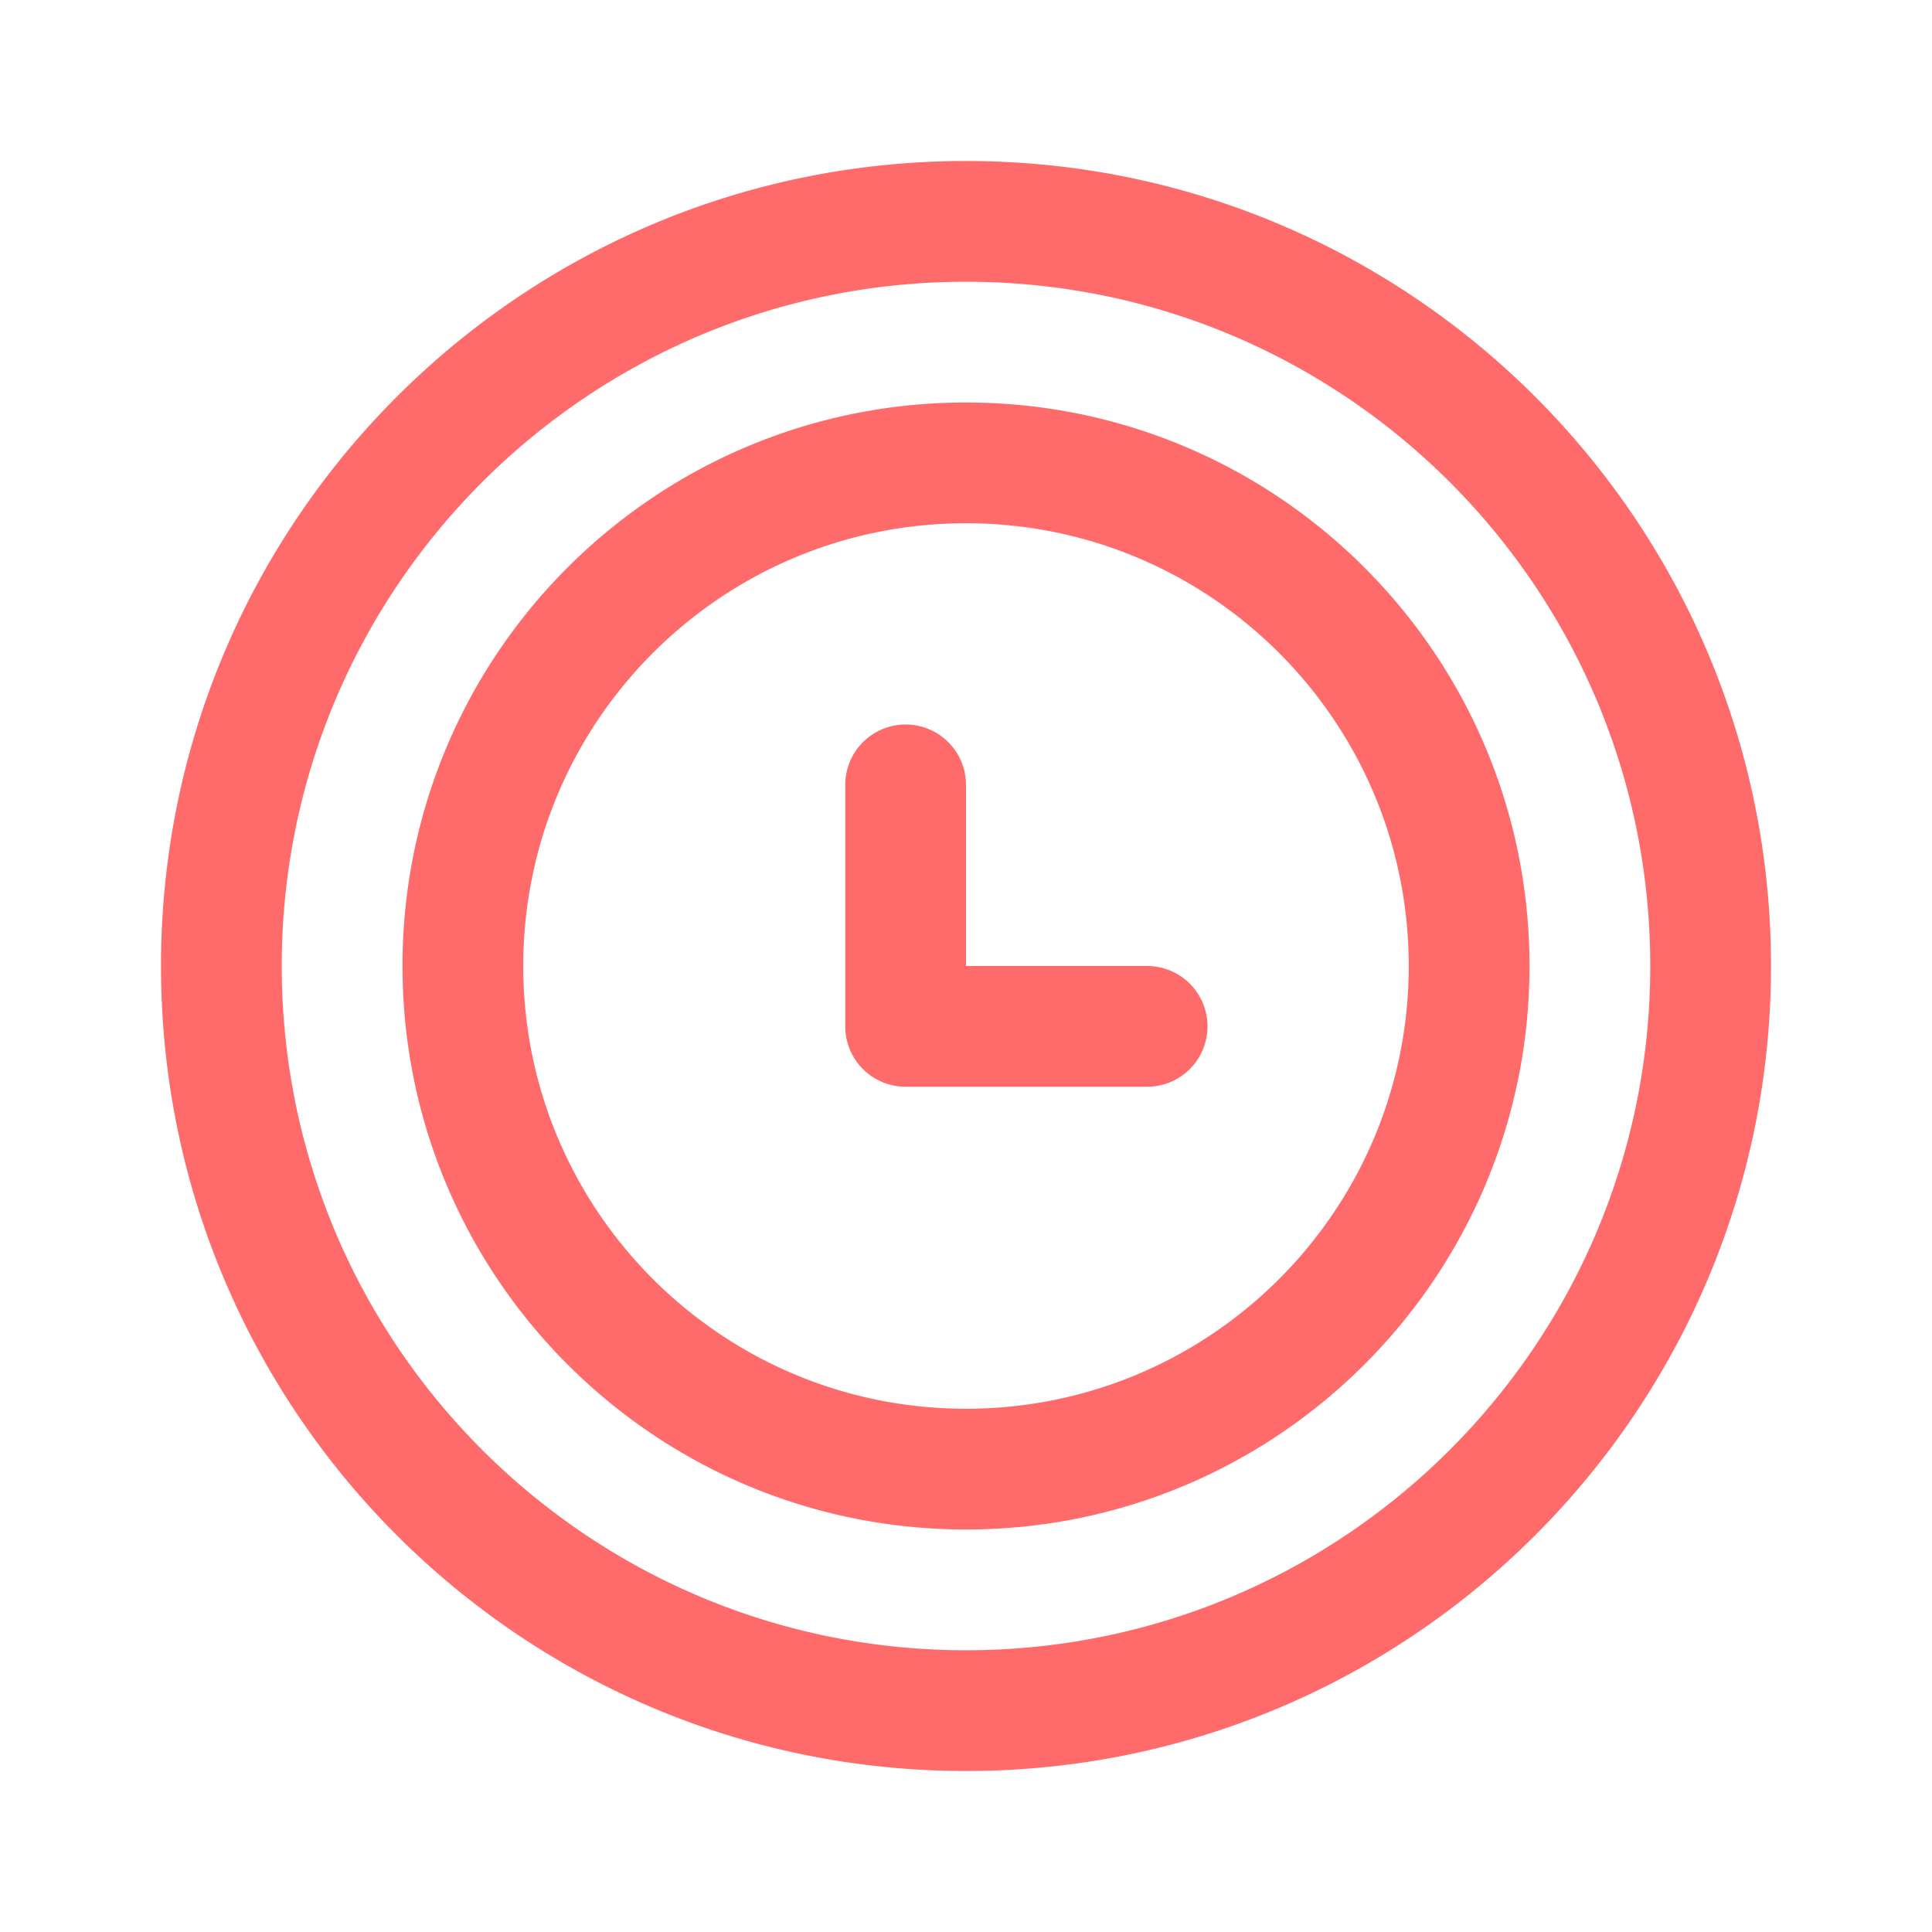 <svg t="1759411159" class="icon" viewBox="0 0 1024 1024" version="1.1" xmlns="http://www.w3.org/2000/svg" p-id="4449" width="32" height="32"><path d="M512 85.333c235.648 0 426.667 191.019 426.667 426.667s-191.019 426.667-426.667 426.667S85.333 747.648 85.333 512 276.352 85.333 512 85.333z m0 64c-200.299 0-362.667 162.368-362.667 362.667s162.368 362.667 362.667 362.667 362.667-162.368 362.667-362.667-162.368-362.667-362.667-362.667z m0 64c164.949 0 298.667 133.717 298.667 298.667s-133.717 298.667-298.667 298.667-298.667-133.717-298.667-298.667 133.717-298.667 298.667-298.667z m0 64c-129.6 0-234.667 105.067-234.667 234.667s105.067 234.667 234.667 234.667 234.667-105.067 234.667-234.667-105.067-234.667-234.667-234.667z m-32 106.667a32 32 0 0 1 32 32v96h96a32 32 0 0 1 0 64h-128a32 32 0 0 1-32-32v-128a32 32 0 0 1 32-32z" fill="#ff6b6b" p-id="4450"></path></svg>